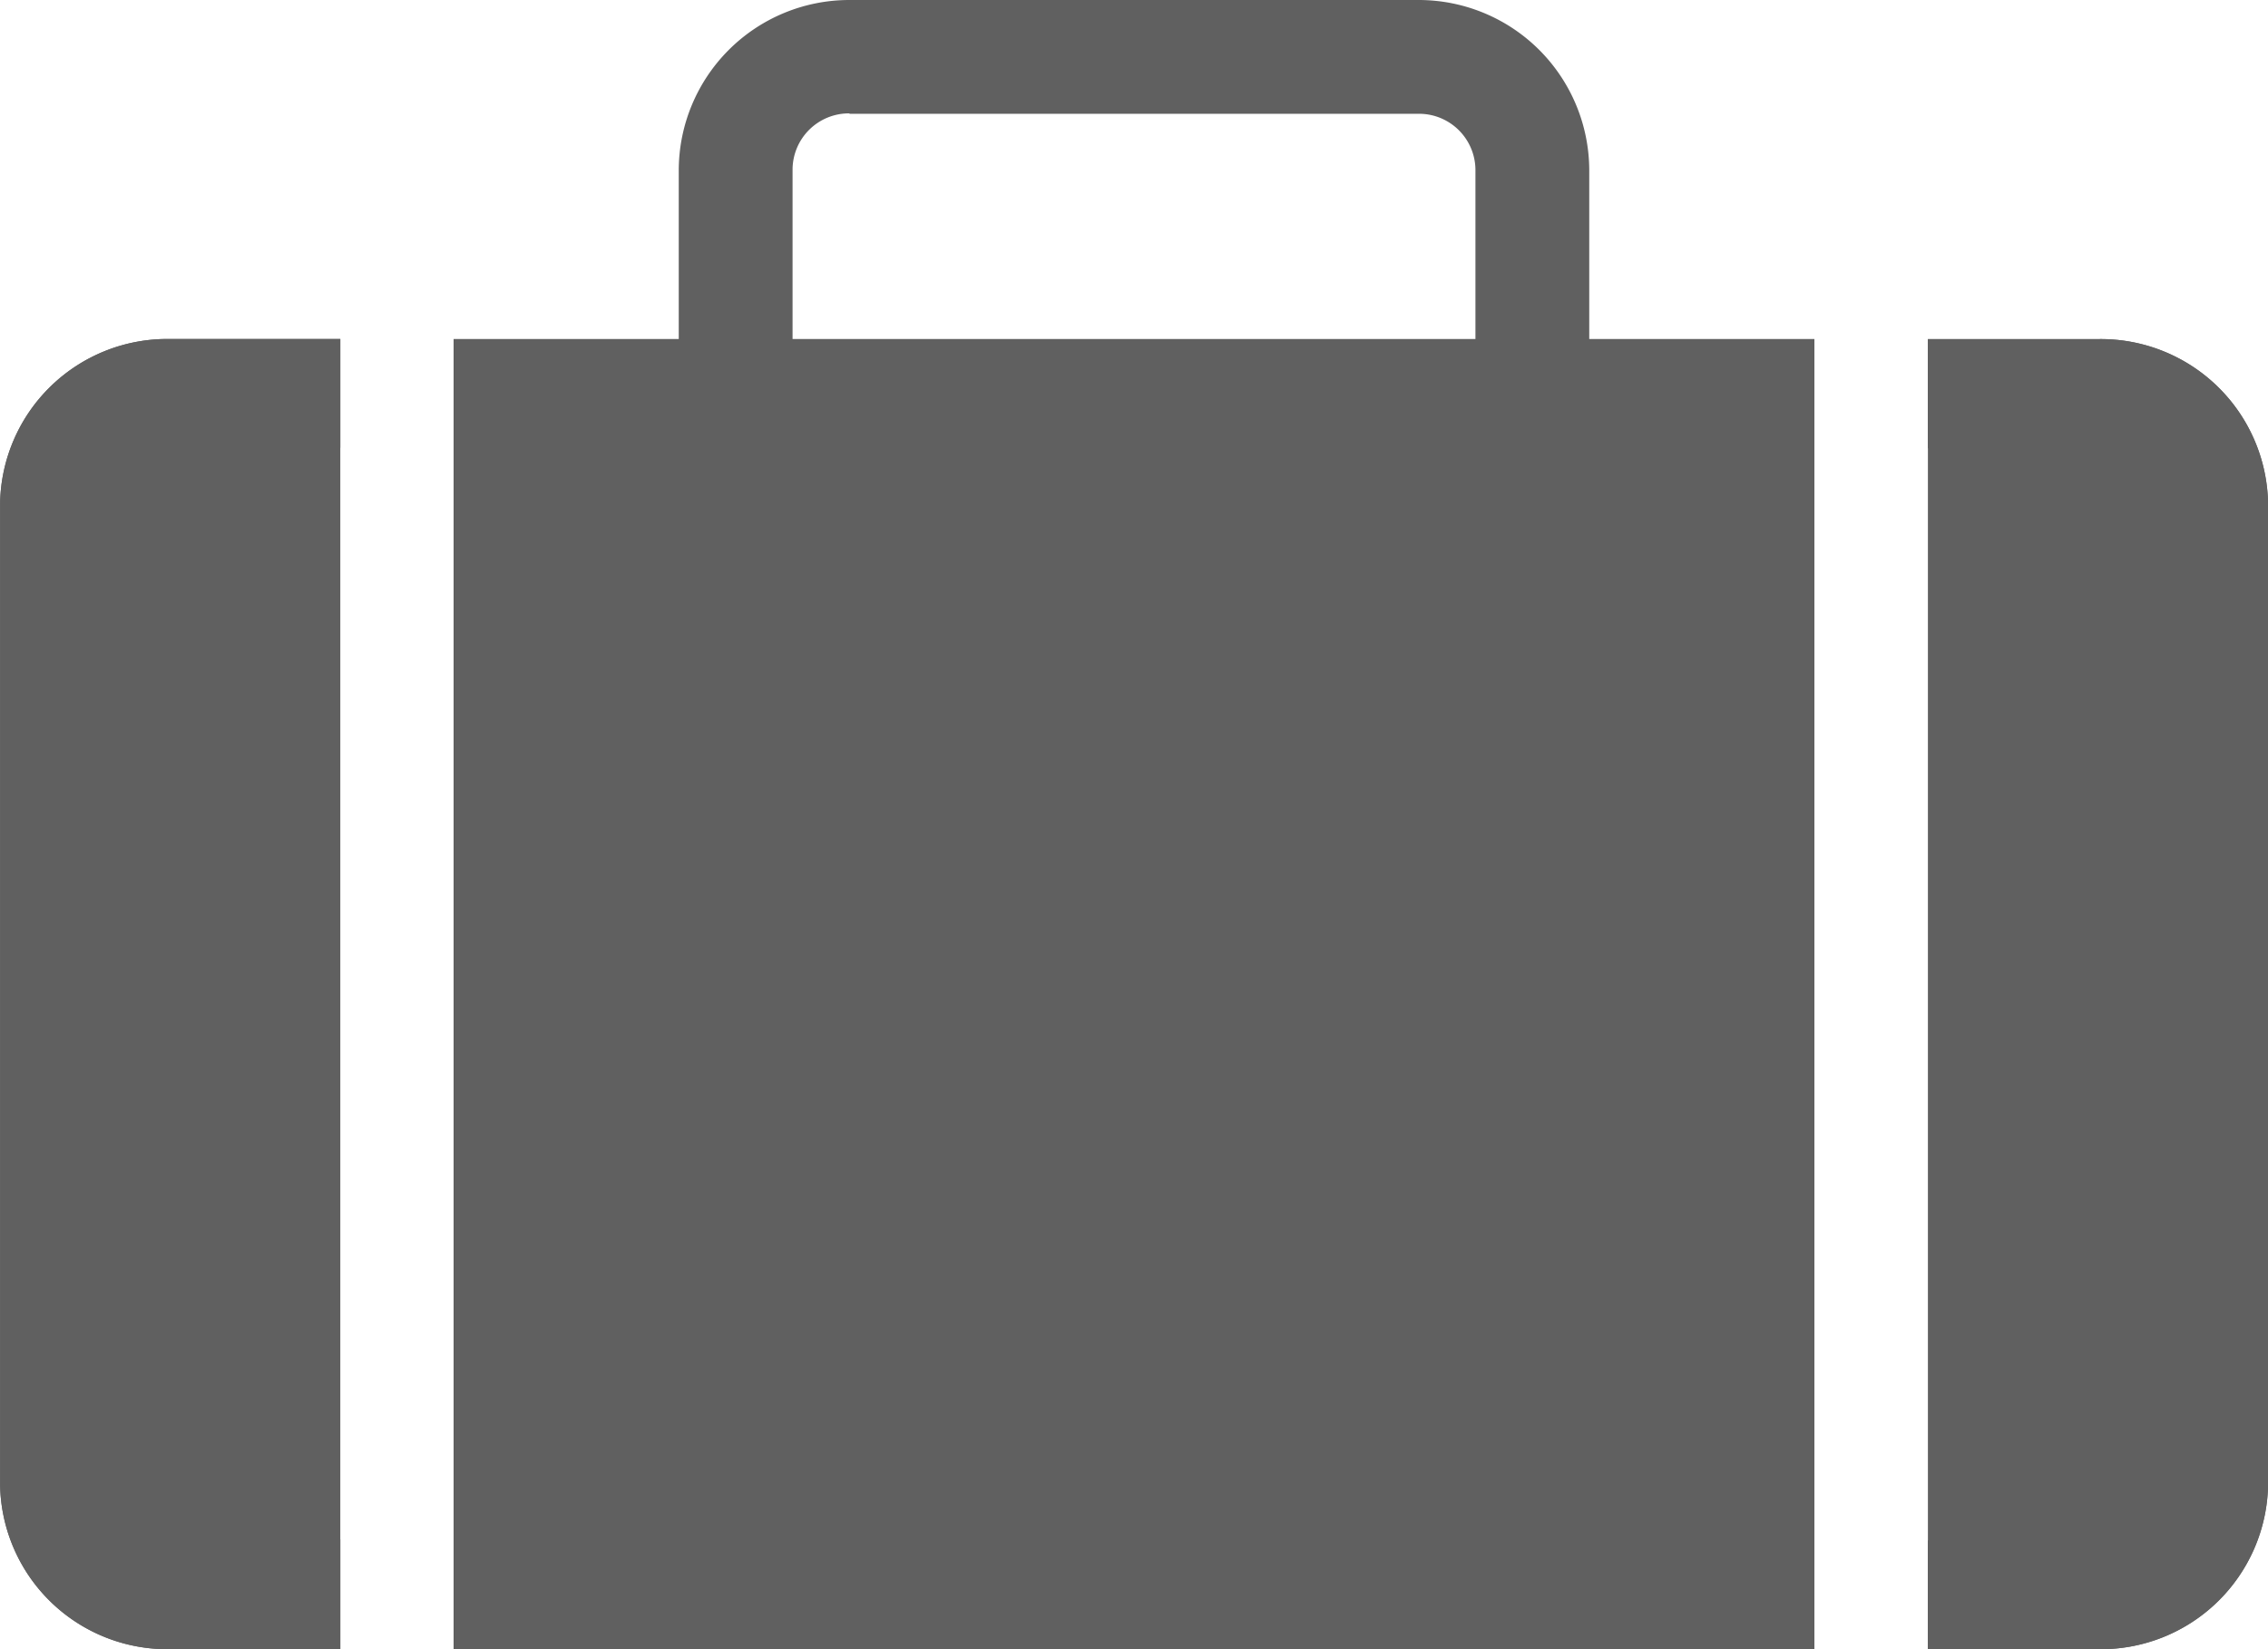 <svg xmlns="http://www.w3.org/2000/svg" width="22" height="16" viewBox="0 0 22 16">
  <g id="order_unselected" transform="translate(-227.312 96.472)">
    <g id="Group_7712" data-name="Group 7712" transform="translate(227.312 -96.472)">
      <path id="Path_28248" data-name="Path 28248" d="M763.092,376.432h5.52a1.655,1.655,0,0,1,1.656,1.652V380.3a1.655,1.655,0,0,1-1.652,1.656h-5.524a1.655,1.655,0,0,1-1.656-1.652v-2.212a1.655,1.655,0,0,1,1.652-1.656Z" transform="translate(-754.852 -376.432)" fill="none"/>
      <path id="Path_28249" data-name="Path 28249" d="M768.612,381.952h-5.52a1.655,1.655,0,0,1-1.656-1.652v-2.212a1.655,1.655,0,0,1,1.652-1.656h5.524a1.655,1.655,0,0,1,1.656,1.652V380.3a1.655,1.655,0,0,1-1.652,1.656Zm-5.52-4.42a.547.547,0,0,0-.552.542V380.3a.547.547,0,0,0,.542.552h5.53a.547.547,0,0,0,.552-.542v-2.218a.547.547,0,0,0-.538-.556h-5.534Z" transform="translate(-754.852 -376.432)" fill="#606060"/>
      <path id="Subtraction_4" data-name="Subtraction 4" d="M772.412,392.432h-13.2v-12.71h13.2v12.709Zm-14.3,0h-1.649a1.622,1.622,0,0,1-1.65-1.589v-9.533a1.622,1.622,0,0,1,1.65-1.589h1.65v12.709Zm17.051,0h-1.65v-12.71h1.65a1.622,1.622,0,0,1,1.65,1.589v9.533A1.622,1.622,0,0,1,775.162,392.432Z" transform="translate(-754.812 -376.432)" fill="#606060"/>
      <path id="Subtraction_5" data-name="Subtraction 5" d="M775.162,392.432h-1.65v-1.055h1.65a.534.534,0,0,0,.549-.519v-9.547a.533.533,0,0,0-.538-.53h-1.661v-1.059h1.65a1.622,1.622,0,0,1,1.65,1.589v9.533A1.622,1.622,0,0,1,775.162,392.432Zm-2.75,0h-13.2v-1.055h13.2Zm-14.3,0h-1.649a1.622,1.622,0,0,1-1.65-1.589v-9.533a1.622,1.622,0,0,1,1.65-1.589h1.65v1.055h-1.65a.536.536,0,0,0-.55.52v9.542a.533.533,0,0,0,.539.529h1.661v1.064Zm14.3-11.655h-13.2v-1.055h13.2Z" transform="translate(-754.812 -376.432)" fill="#606060"/>
    </g>
  </g>
</svg>
